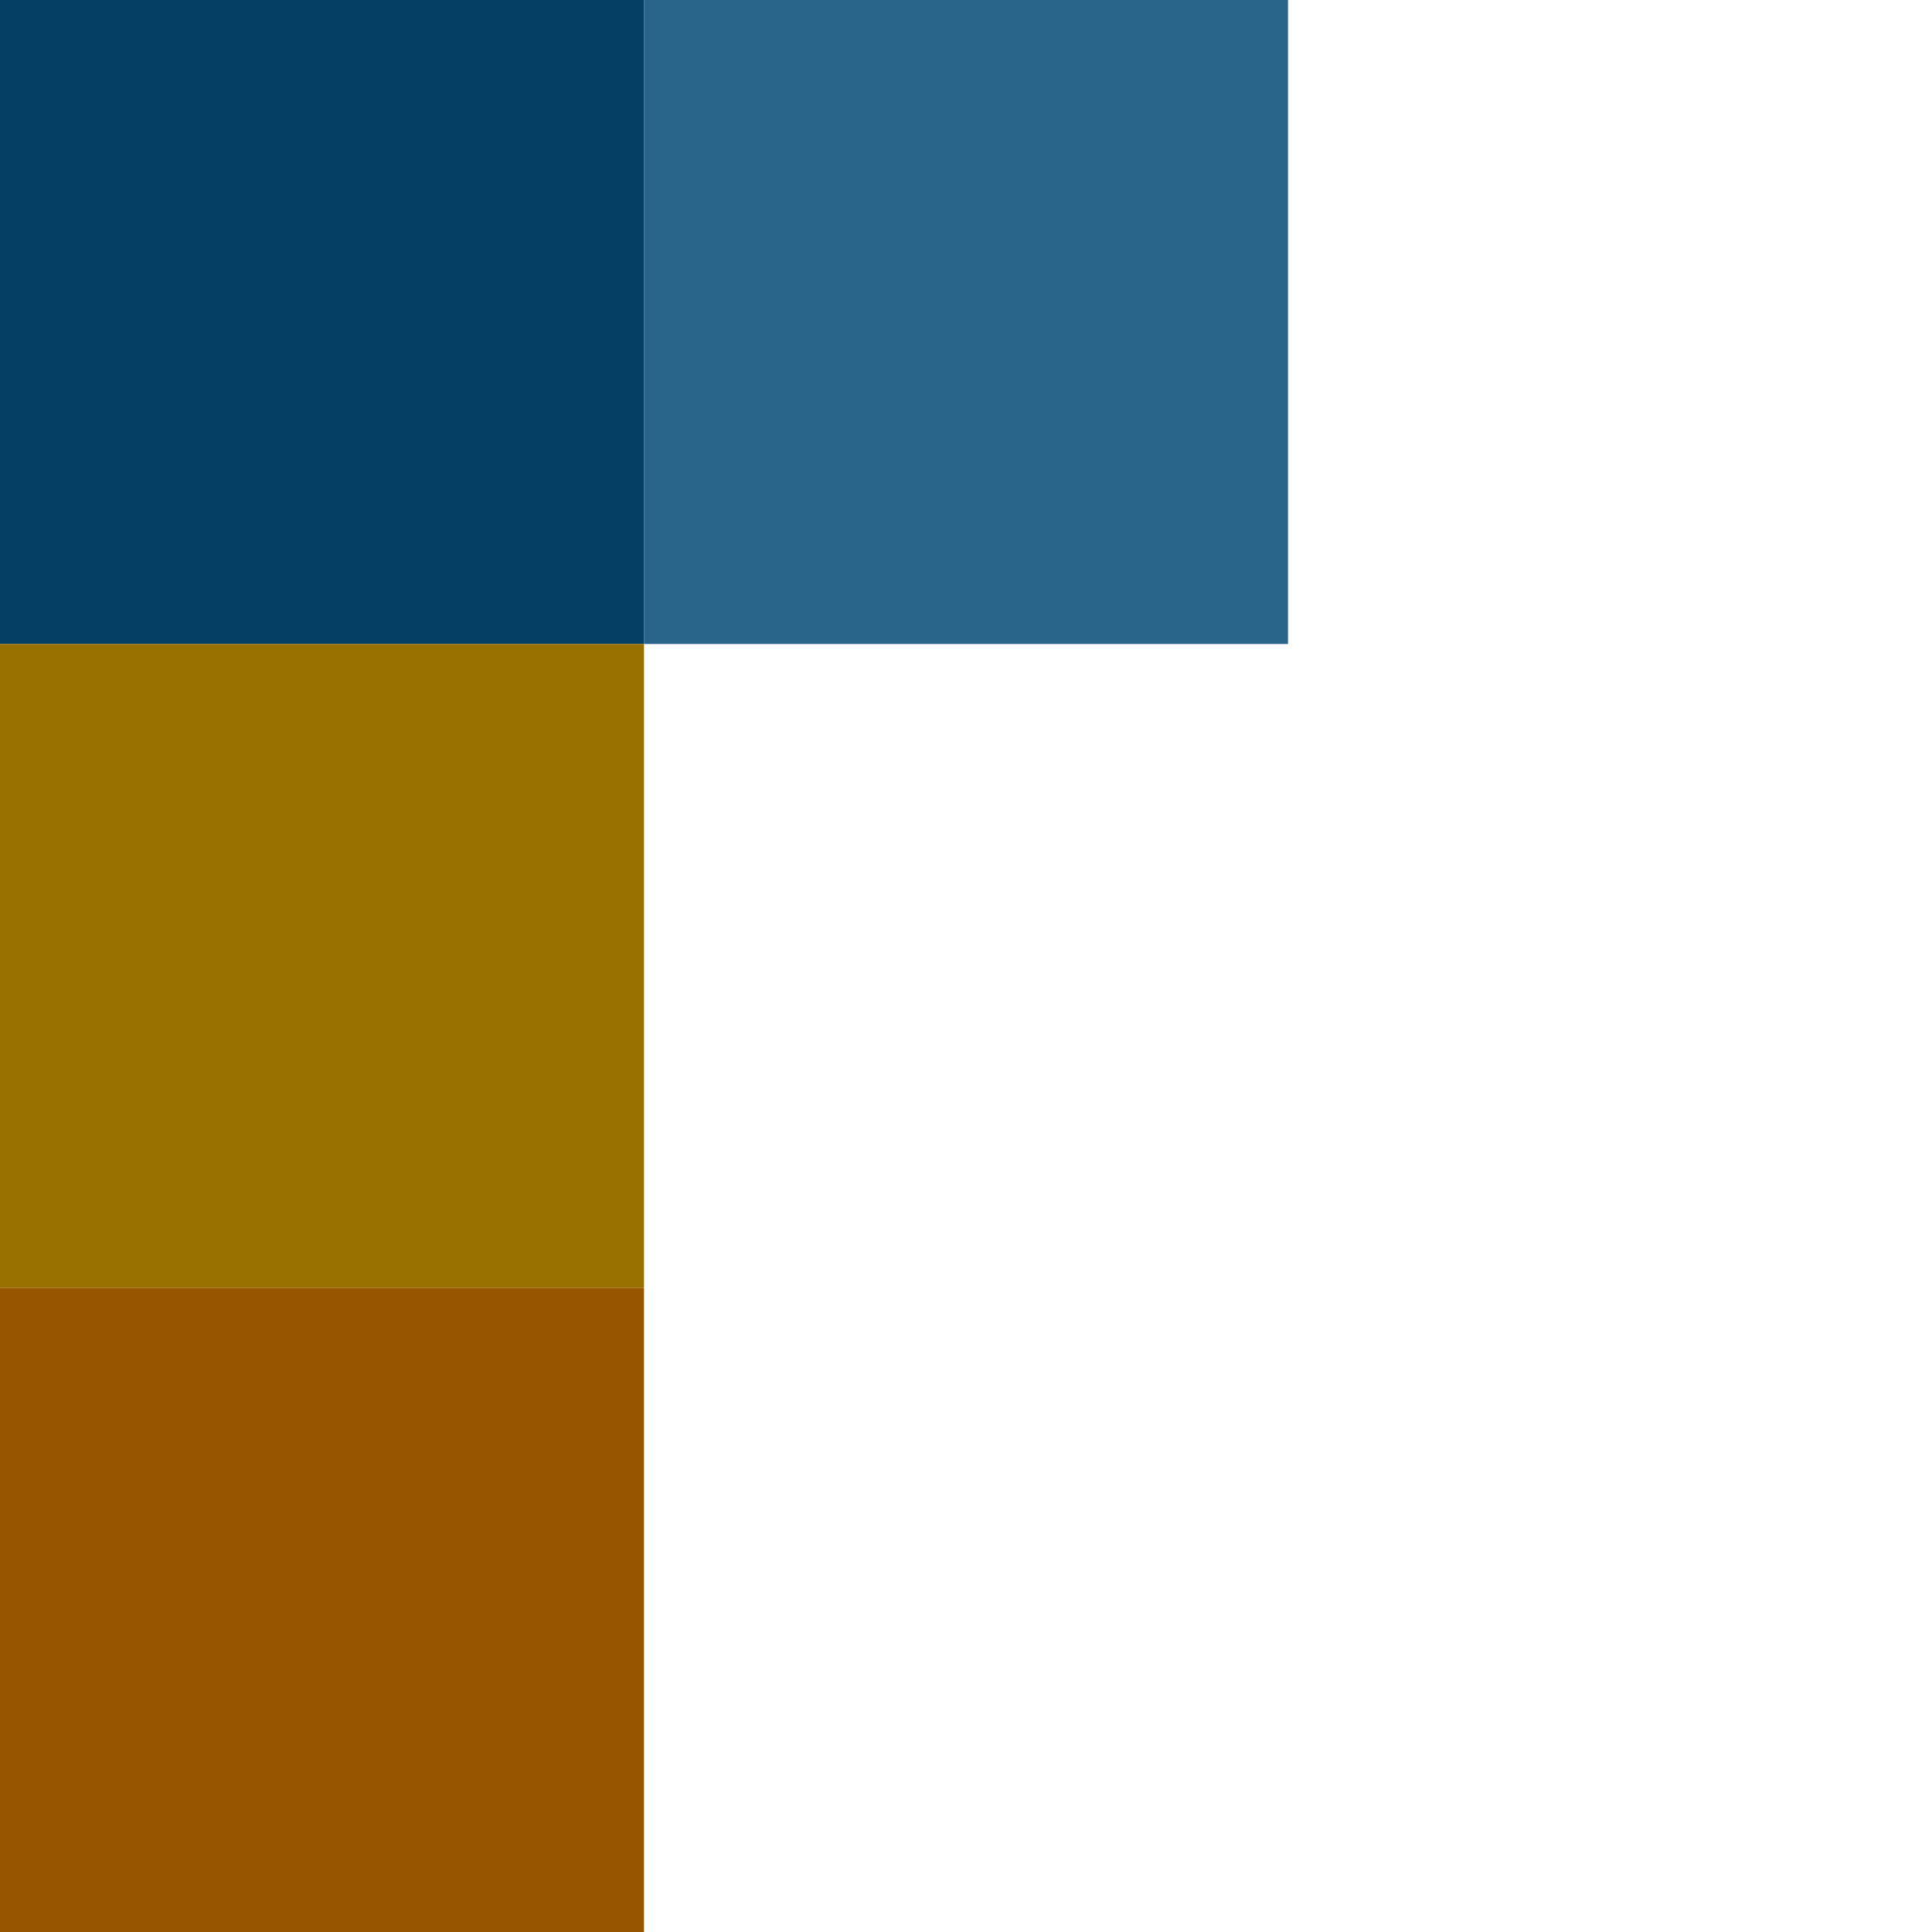 <?xml version="1.0" encoding="UTF-8" standalone="no"?>
<svg
   xmlns:dc="http://purl.org/dc/elements/1.1/"
   xmlns:cc="http://creativecommons.org/ns#"
   xmlns:rdf="http://www.w3.org/1999/02/22-rdf-syntax-ns#"
   xmlns:svg="http://www.w3.org/2000/svg"
   xmlns="http://www.w3.org/2000/svg"
   xmlns:sodipodi="http://sodipodi.sourceforge.net/DTD/sodipodi-0.dtd"
   xmlns:inkscape="http://www.inkscape.org/namespaces/inkscape"
   version="1.1"
   id="svg2"
   viewBox="0 0 900 900"
   height="900"
   width="900"
   inkscape:version="0.91 r13725"
   sodipodi:docname="pallet-color-MareCIa.svg">
  <sodipodi:namedview
     pagecolor="#ffffff"
     bordercolor="#666666"
     borderopacity="1"
     objecttolerance="10"
     gridtolerance="10"
     guidetolerance="10"
     inkscape:pageopacity="0"
     inkscape:pageshadow="2"
     inkscape:window-width="1920"
     inkscape:window-height="1021"
     id="namedview6"
     showgrid="false"
     units="px"
     inkscape:zoom="0.63429568"
     inkscape:cx="158.8202"
     inkscape:cy="810.7036"
     inkscape:window-x="0"
     inkscape:window-y="0"
     inkscape:window-maximized="1"
     inkscape:current-layer="svg2"
     inkscape:snap-others="false"
     inkscape:snap-nodes="false"
     inkscape:snap-bbox="true"
     inkscape:bbox-paths="true"
     inkscape:bbox-nodes="true"
     inkscape:snap-bbox-edge-midpoints="true"
     inkscape:snap-bbox-midpoints="true"
     inkscape:snap-page="true" />
  <defs
     id="defs4" />
  <rect
     style="opacity:1;fill:#063e61;fill-opacity:1;stroke:none;stroke-width:3.543;stroke-miterlimit:4;stroke-dasharray:none;stroke-opacity:1"
     id="rect4138"
     width="300"
     height="300"
     x="0"
     y="0" />
  <rect
     y="0"
     x="300"
     height="300"
     width="300"
     id="rect4133"
     style="opacity:1;fill:#29648a;fill-opacity:1;stroke:none;stroke-width:3.543;stroke-miterlimit:4;stroke-dasharray:none;stroke-opacity:1" />
  <rect
     y="300"
     x="0"
     height="300"
     width="300"
     id="rect4135"
     style="opacity:1;fill:#987000;fill-opacity:1;stroke:none;stroke-width:3.543;stroke-miterlimit:4;stroke-dasharray:none;stroke-opacity:1" />
  <rect
     style="opacity:1;fill:#985500;fill-opacity:1;stroke:none;stroke-width:3.543;stroke-miterlimit:4;stroke-dasharray:none;stroke-opacity:1"
     id="rect4137"
     width="300"
     height="300"
     x="0"
     y="600" />
</svg>
